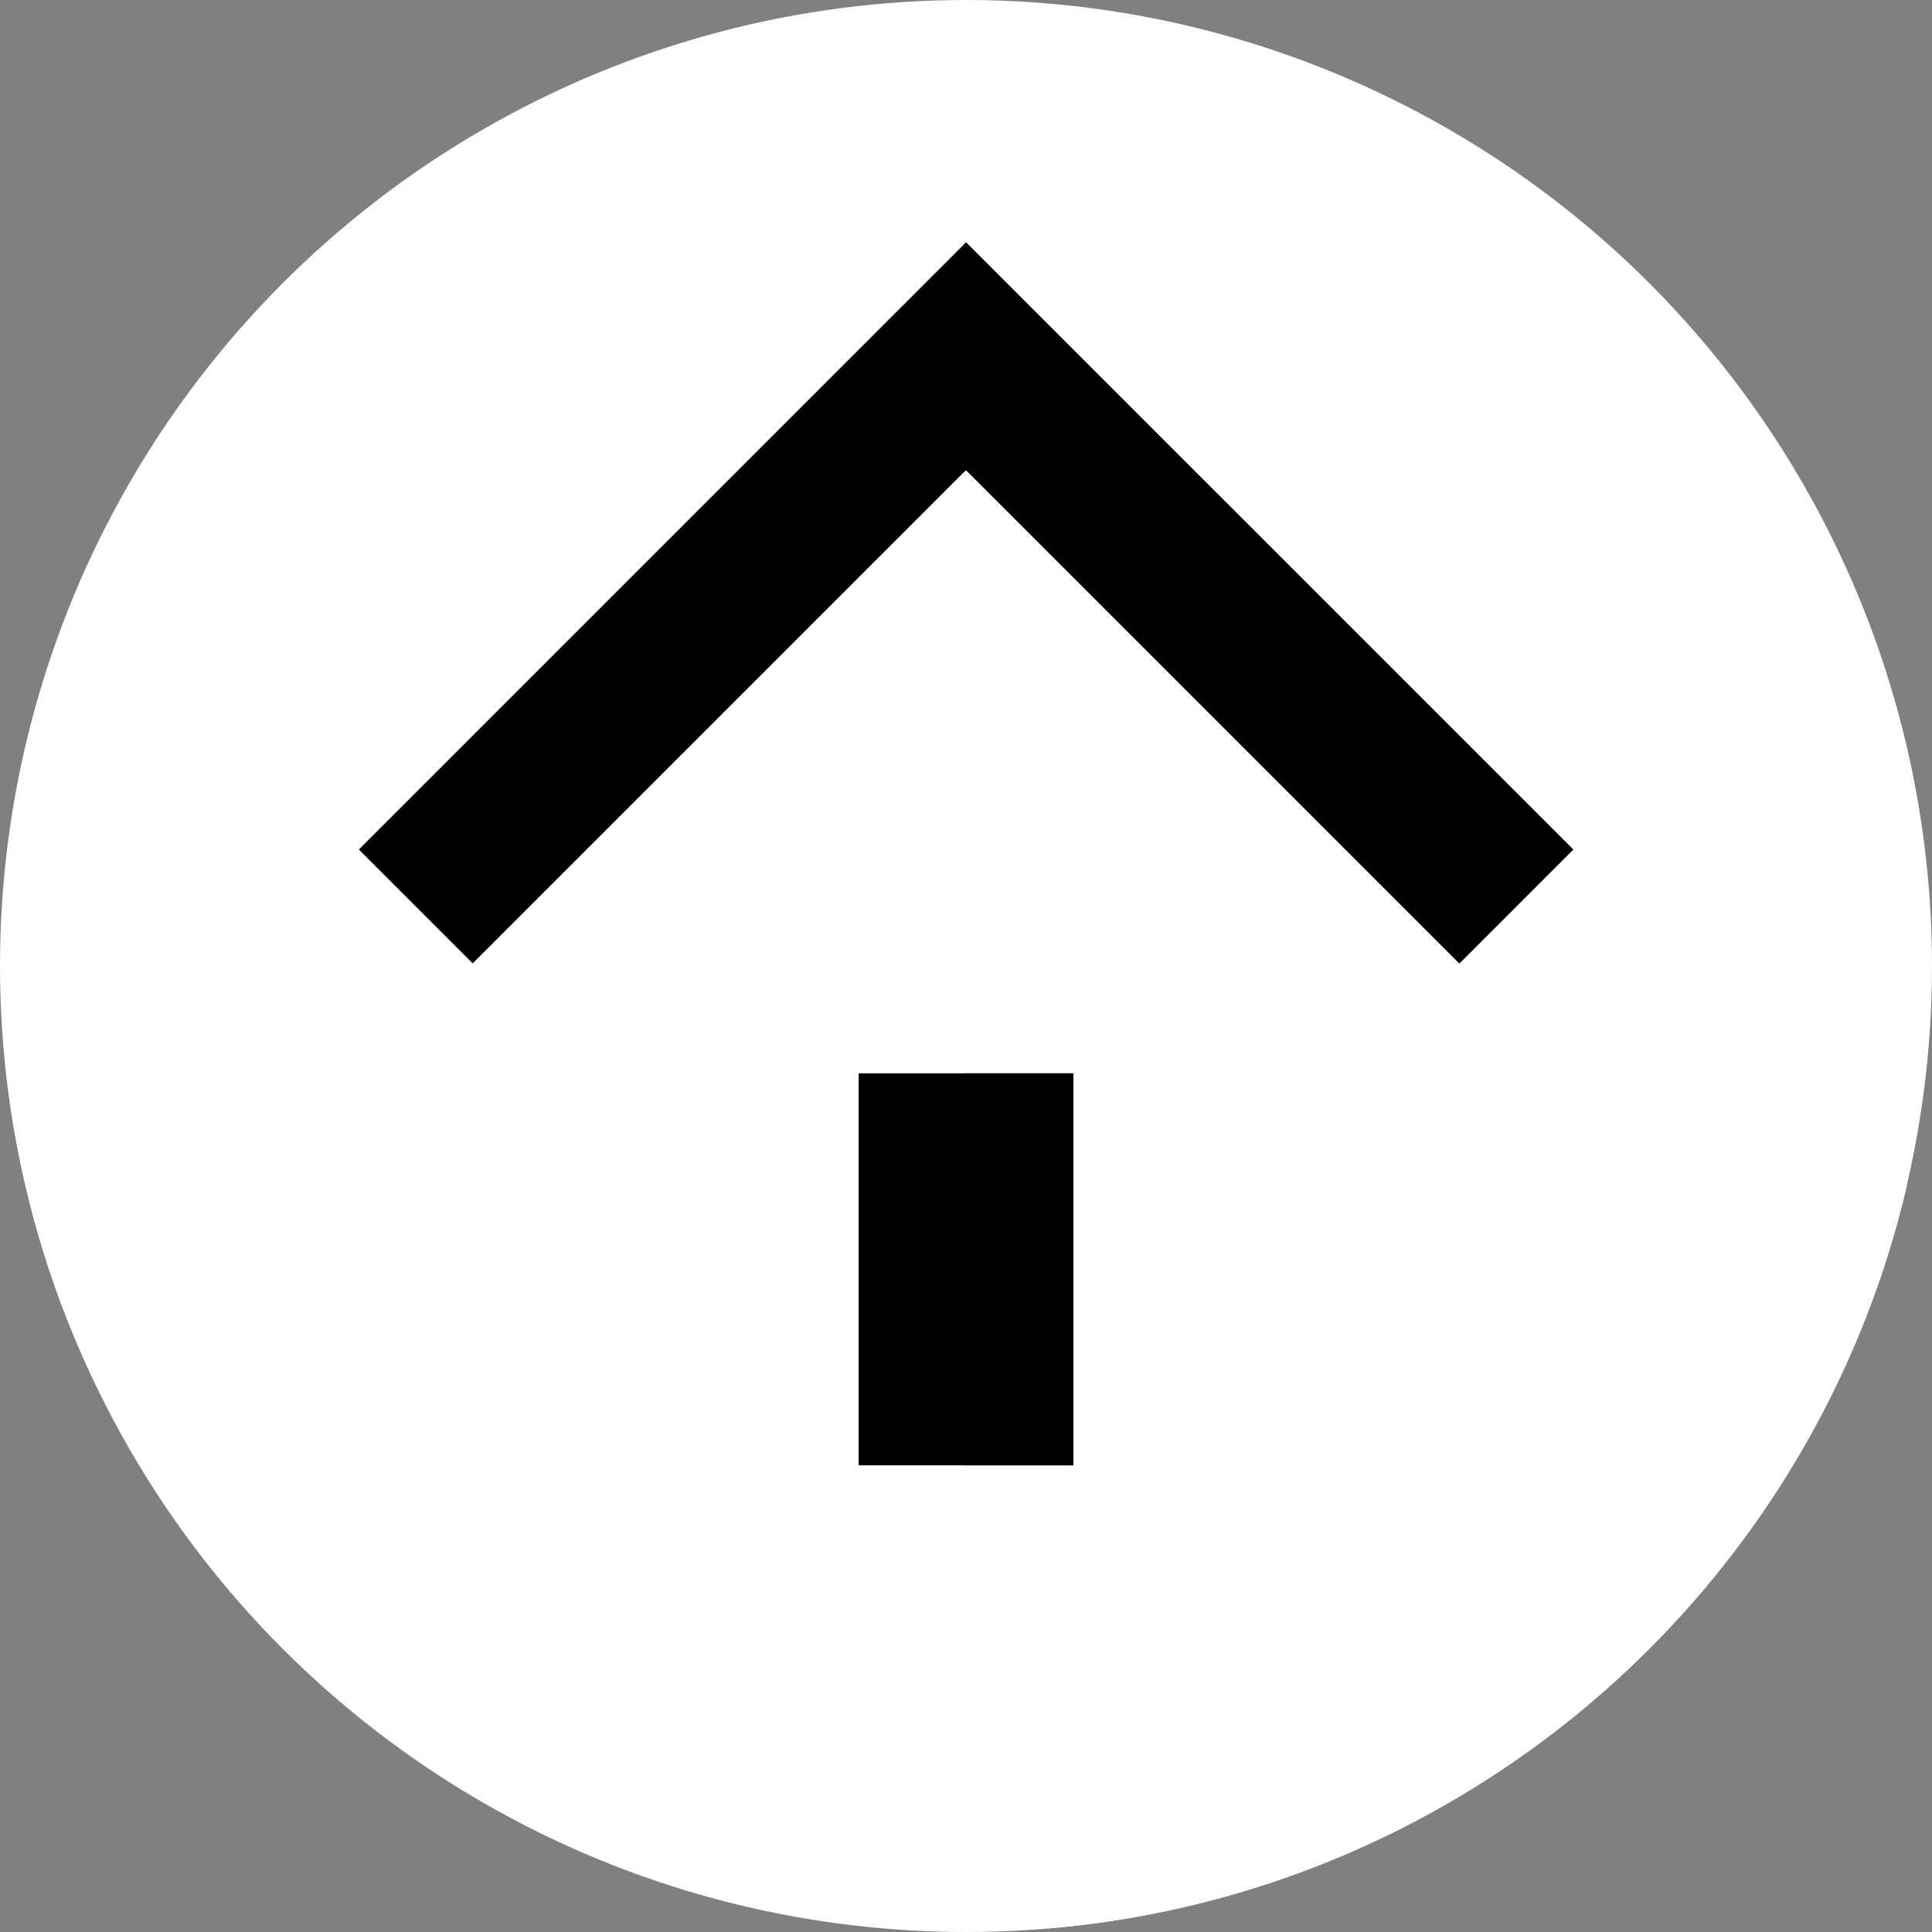 <?xml version="1.0" encoding="iso-8859-1"?>
<!-- Uploaded to: SVG Repo, www.svgrepo.com, Generator: SVG Repo Mixer Tools -->
<svg version="1.1" id="Layer_1" xmlns="http://www.w3.org/2000/svg" xmlns:xlink="http://www.w3.org/1999/xlink" 
	 viewBox="0 0 512 512" xml:space="preserve">
<rect x="0" y="0" width="512" height="512" fill="#808080" stroke="none"/>
<circle style="fill:#fff;" cx="256" cy="256" r="256"/>
<path style="fill:#fff;" d="M277.699,511.076c111.809-9.387,203.18-90.614,227.771-197.382l-88.566-88.566l-32.194,24.255
	l-48.693-48.693l-99.918,96.896l-86.904-86.904l-23.933,44.623l76.033,76.031l-52.46,50.874L277.699,511.076z"/>
<path style="fill:#fff;" d="M348.084,388.33h-184.17c-11.981,0-21.694-9.712-21.694-21.692V219.389l112.63-104.143
	l114.926,104.143v147.249C369.778,378.618,360.065,388.33,348.084,388.33z"/>
<path style="fill:#fff;" d="M255.426,115.764V388.33h92.66c11.981,0,21.692-9.712,21.692-21.692V219.388L255.426,115.764z"/>
<polygon style="fill:#000;" points="256,124.568 386.736,255.3 416.906,225.128 256,64.228 95.094,225.137 125.264,255.307 "/>
<polygon style="fill:#000;" points="256,64.228 255.426,64.802 255.426,125.142 256,124.568 386.736,255.3 416.906,225.128 "/>
<rect x="227.556" y="284.444" style="fill:#000;" width="56.889" height="103.883"/>
<rect x="255.431" y="284.444" style="fill:#000;" width="29.018" height="103.883"/>
</svg>